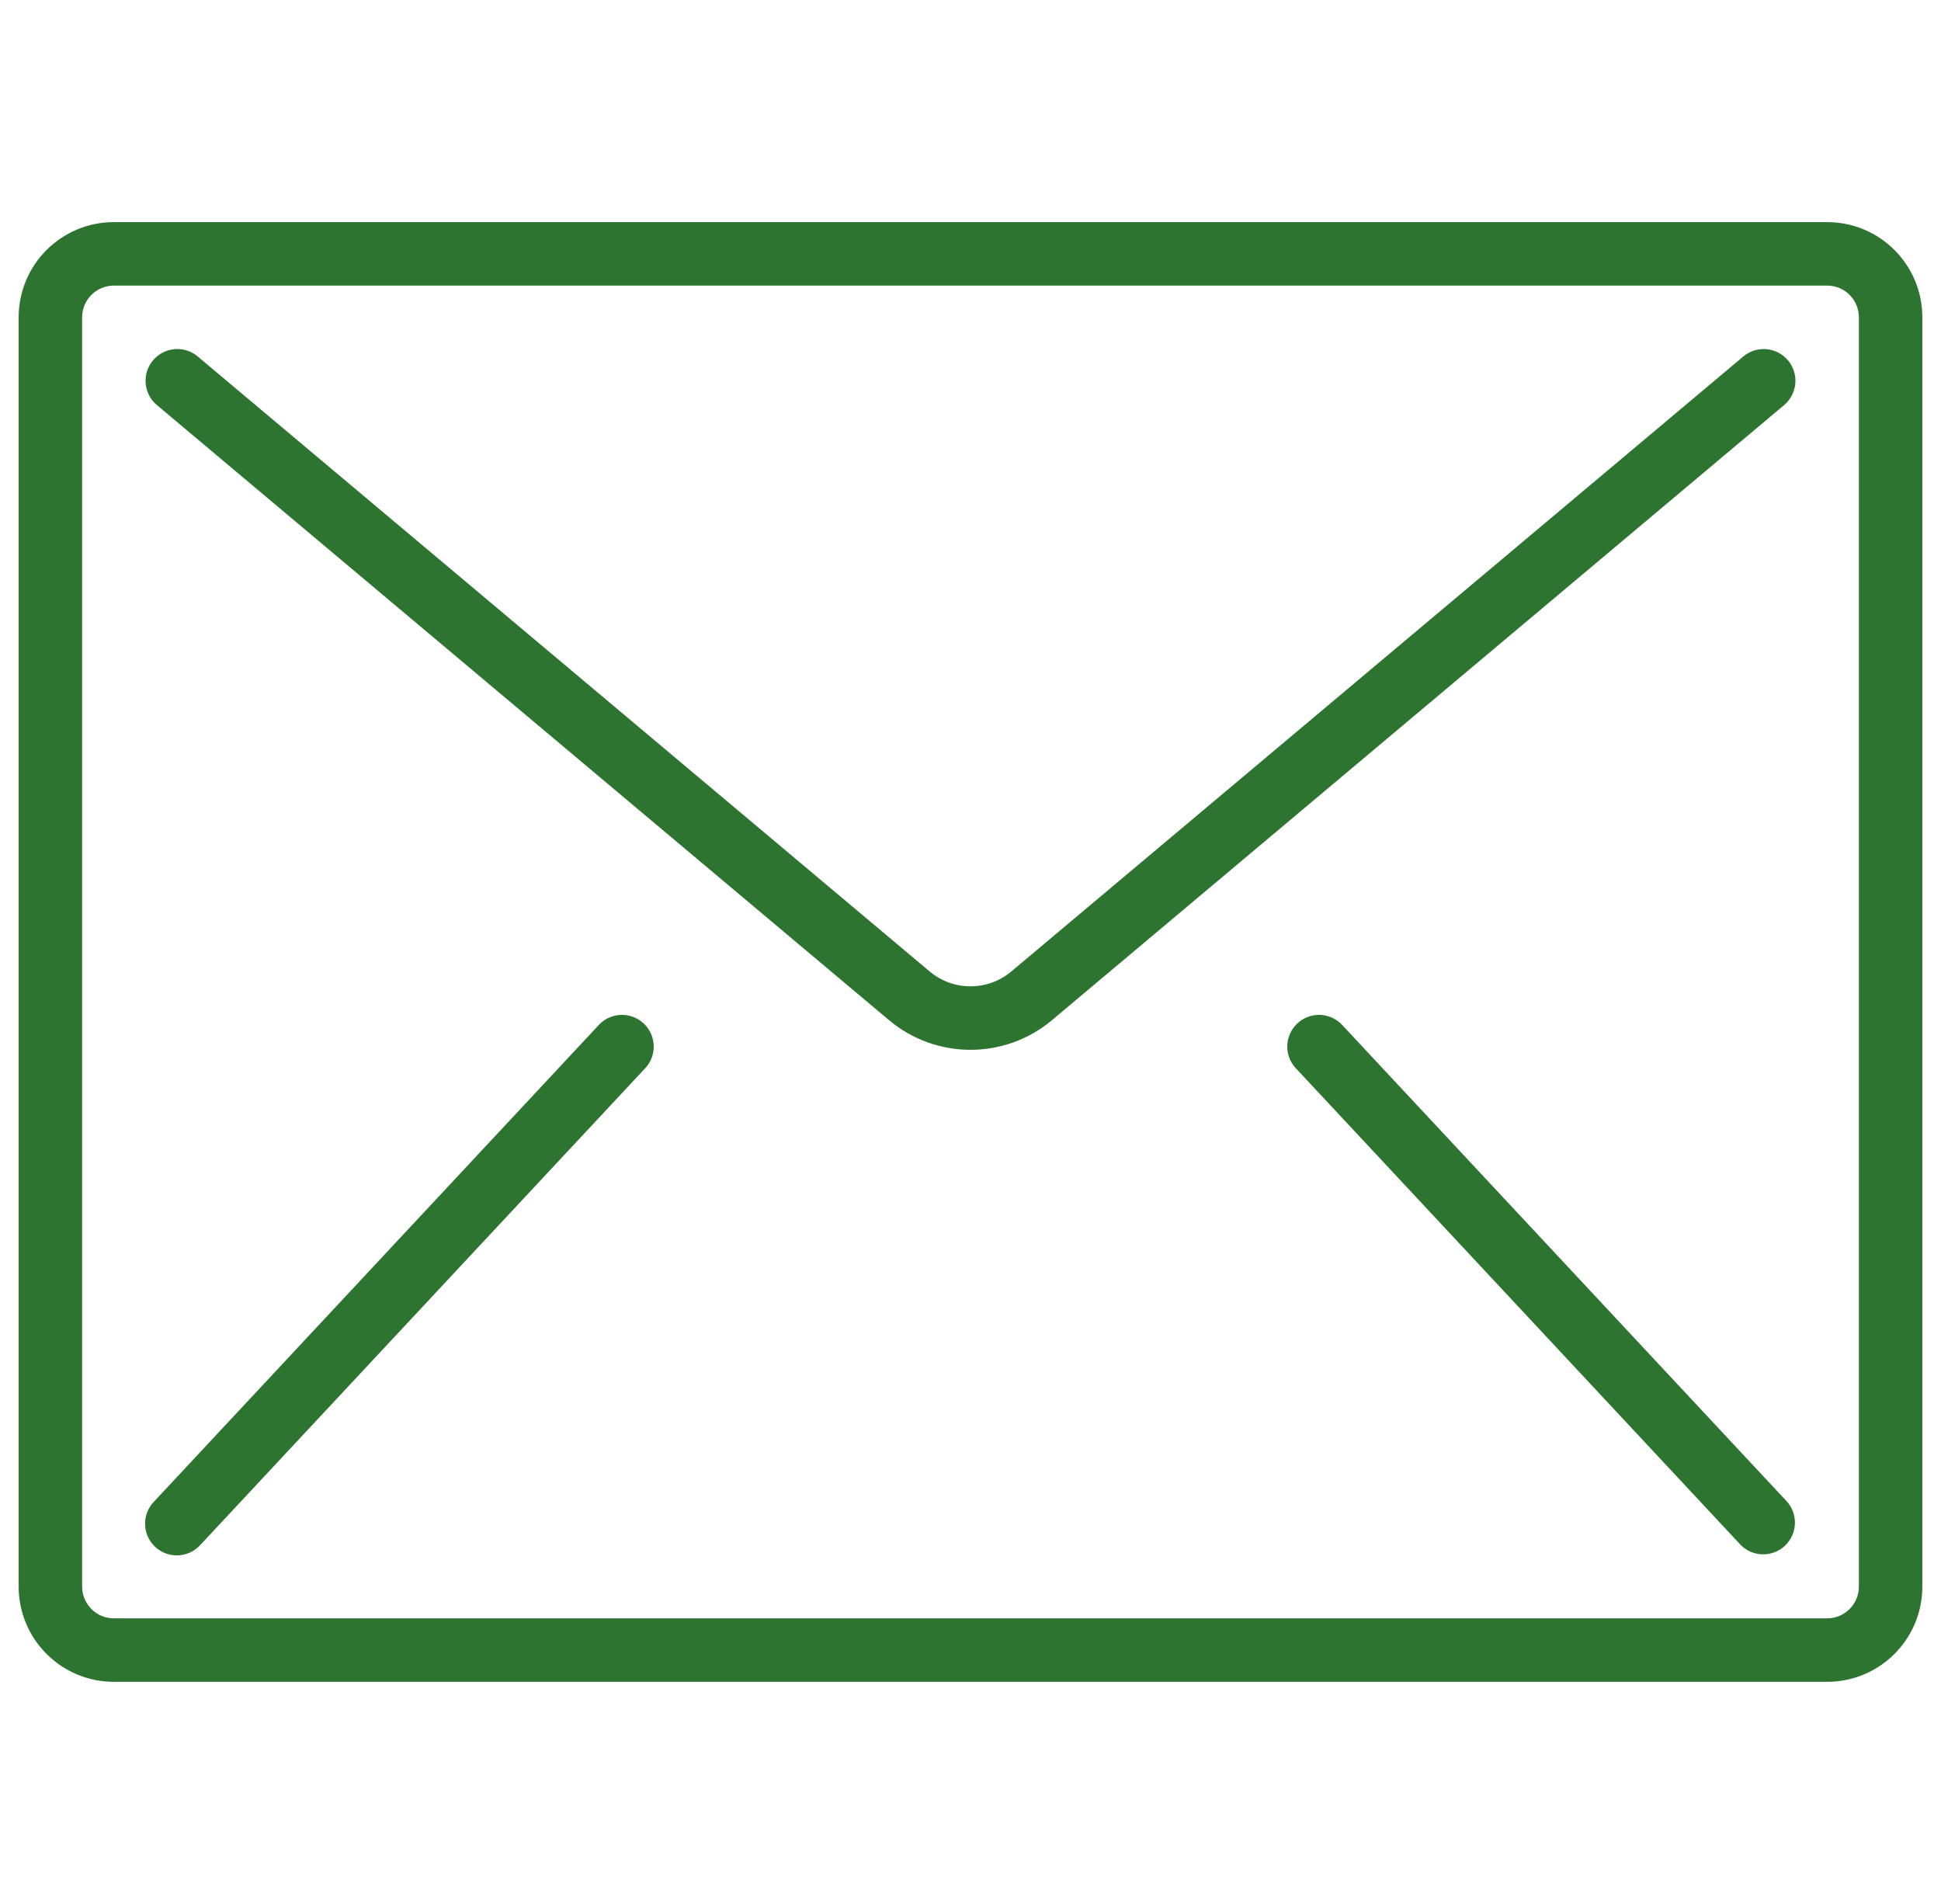 <svg width="52" height="51" viewBox="0 0 52 51" fill="none" xmlns="http://www.w3.org/2000/svg">
<g clip-path="url(#clip0_1_17106)">
<path d="M48.95 5.95H3.05C1.642 5.95 0.5 7.091 0.5 8.5V42.5C0.5 43.908 1.642 45.05 3.05 45.05H48.95C50.358 45.05 51.5 43.908 51.5 42.5V8.5C51.5 7.091 50.358 5.95 48.95 5.95ZM49.8 42.5C49.8 42.969 49.419 43.35 48.95 43.35H3.05C2.581 43.35 2.2 42.969 2.2 42.5V8.5C2.2 8.03 2.581 7.65 3.05 7.65H48.95C49.419 7.65 49.8 8.03 49.8 8.5V42.5Z" fill="#2C742F"/>
<path d="M47.324 9.353C47.099 9.333 46.876 9.404 46.704 9.549L27.094 26.022C26.462 26.553 25.538 26.553 24.906 26.022L5.297 9.549C5.064 9.353 4.745 9.297 4.46 9.401C4.174 9.505 3.966 9.753 3.913 10.052C3.86 10.351 3.971 10.656 4.204 10.851L23.813 27.323C25.077 28.387 26.923 28.387 28.187 27.323L47.797 10.851C47.969 10.706 48.077 10.498 48.097 10.274C48.117 10.049 48.046 9.826 47.901 9.653C47.756 9.48 47.549 9.373 47.324 9.353Z" fill="#2C742F"/>
<path d="M16.848 27.206C16.547 27.139 16.234 27.24 16.029 27.47L4.129 40.22C3.913 40.441 3.834 40.76 3.922 41.056C4.01 41.351 4.251 41.576 4.552 41.643C4.853 41.71 5.166 41.609 5.371 41.379L17.271 28.629C17.487 28.409 17.566 28.089 17.478 27.793C17.39 27.498 17.149 27.273 16.848 27.206Z" fill="#2C742F"/>
<path d="M35.971 27.47C35.766 27.24 35.453 27.139 35.152 27.206C34.851 27.273 34.61 27.498 34.522 27.793C34.434 28.089 34.513 28.409 34.729 28.629L46.629 41.379C46.951 41.71 47.479 41.722 47.817 41.407C48.154 41.092 48.179 40.565 47.871 40.22L35.971 27.47Z" fill="#2C742F"/>
</g>
<defs>
<clipPath id="clip0_1_17106">
<rect width="51" height="51" fill="white" transform="translate(0.5)"/>
</clipPath>
</defs>
</svg>
